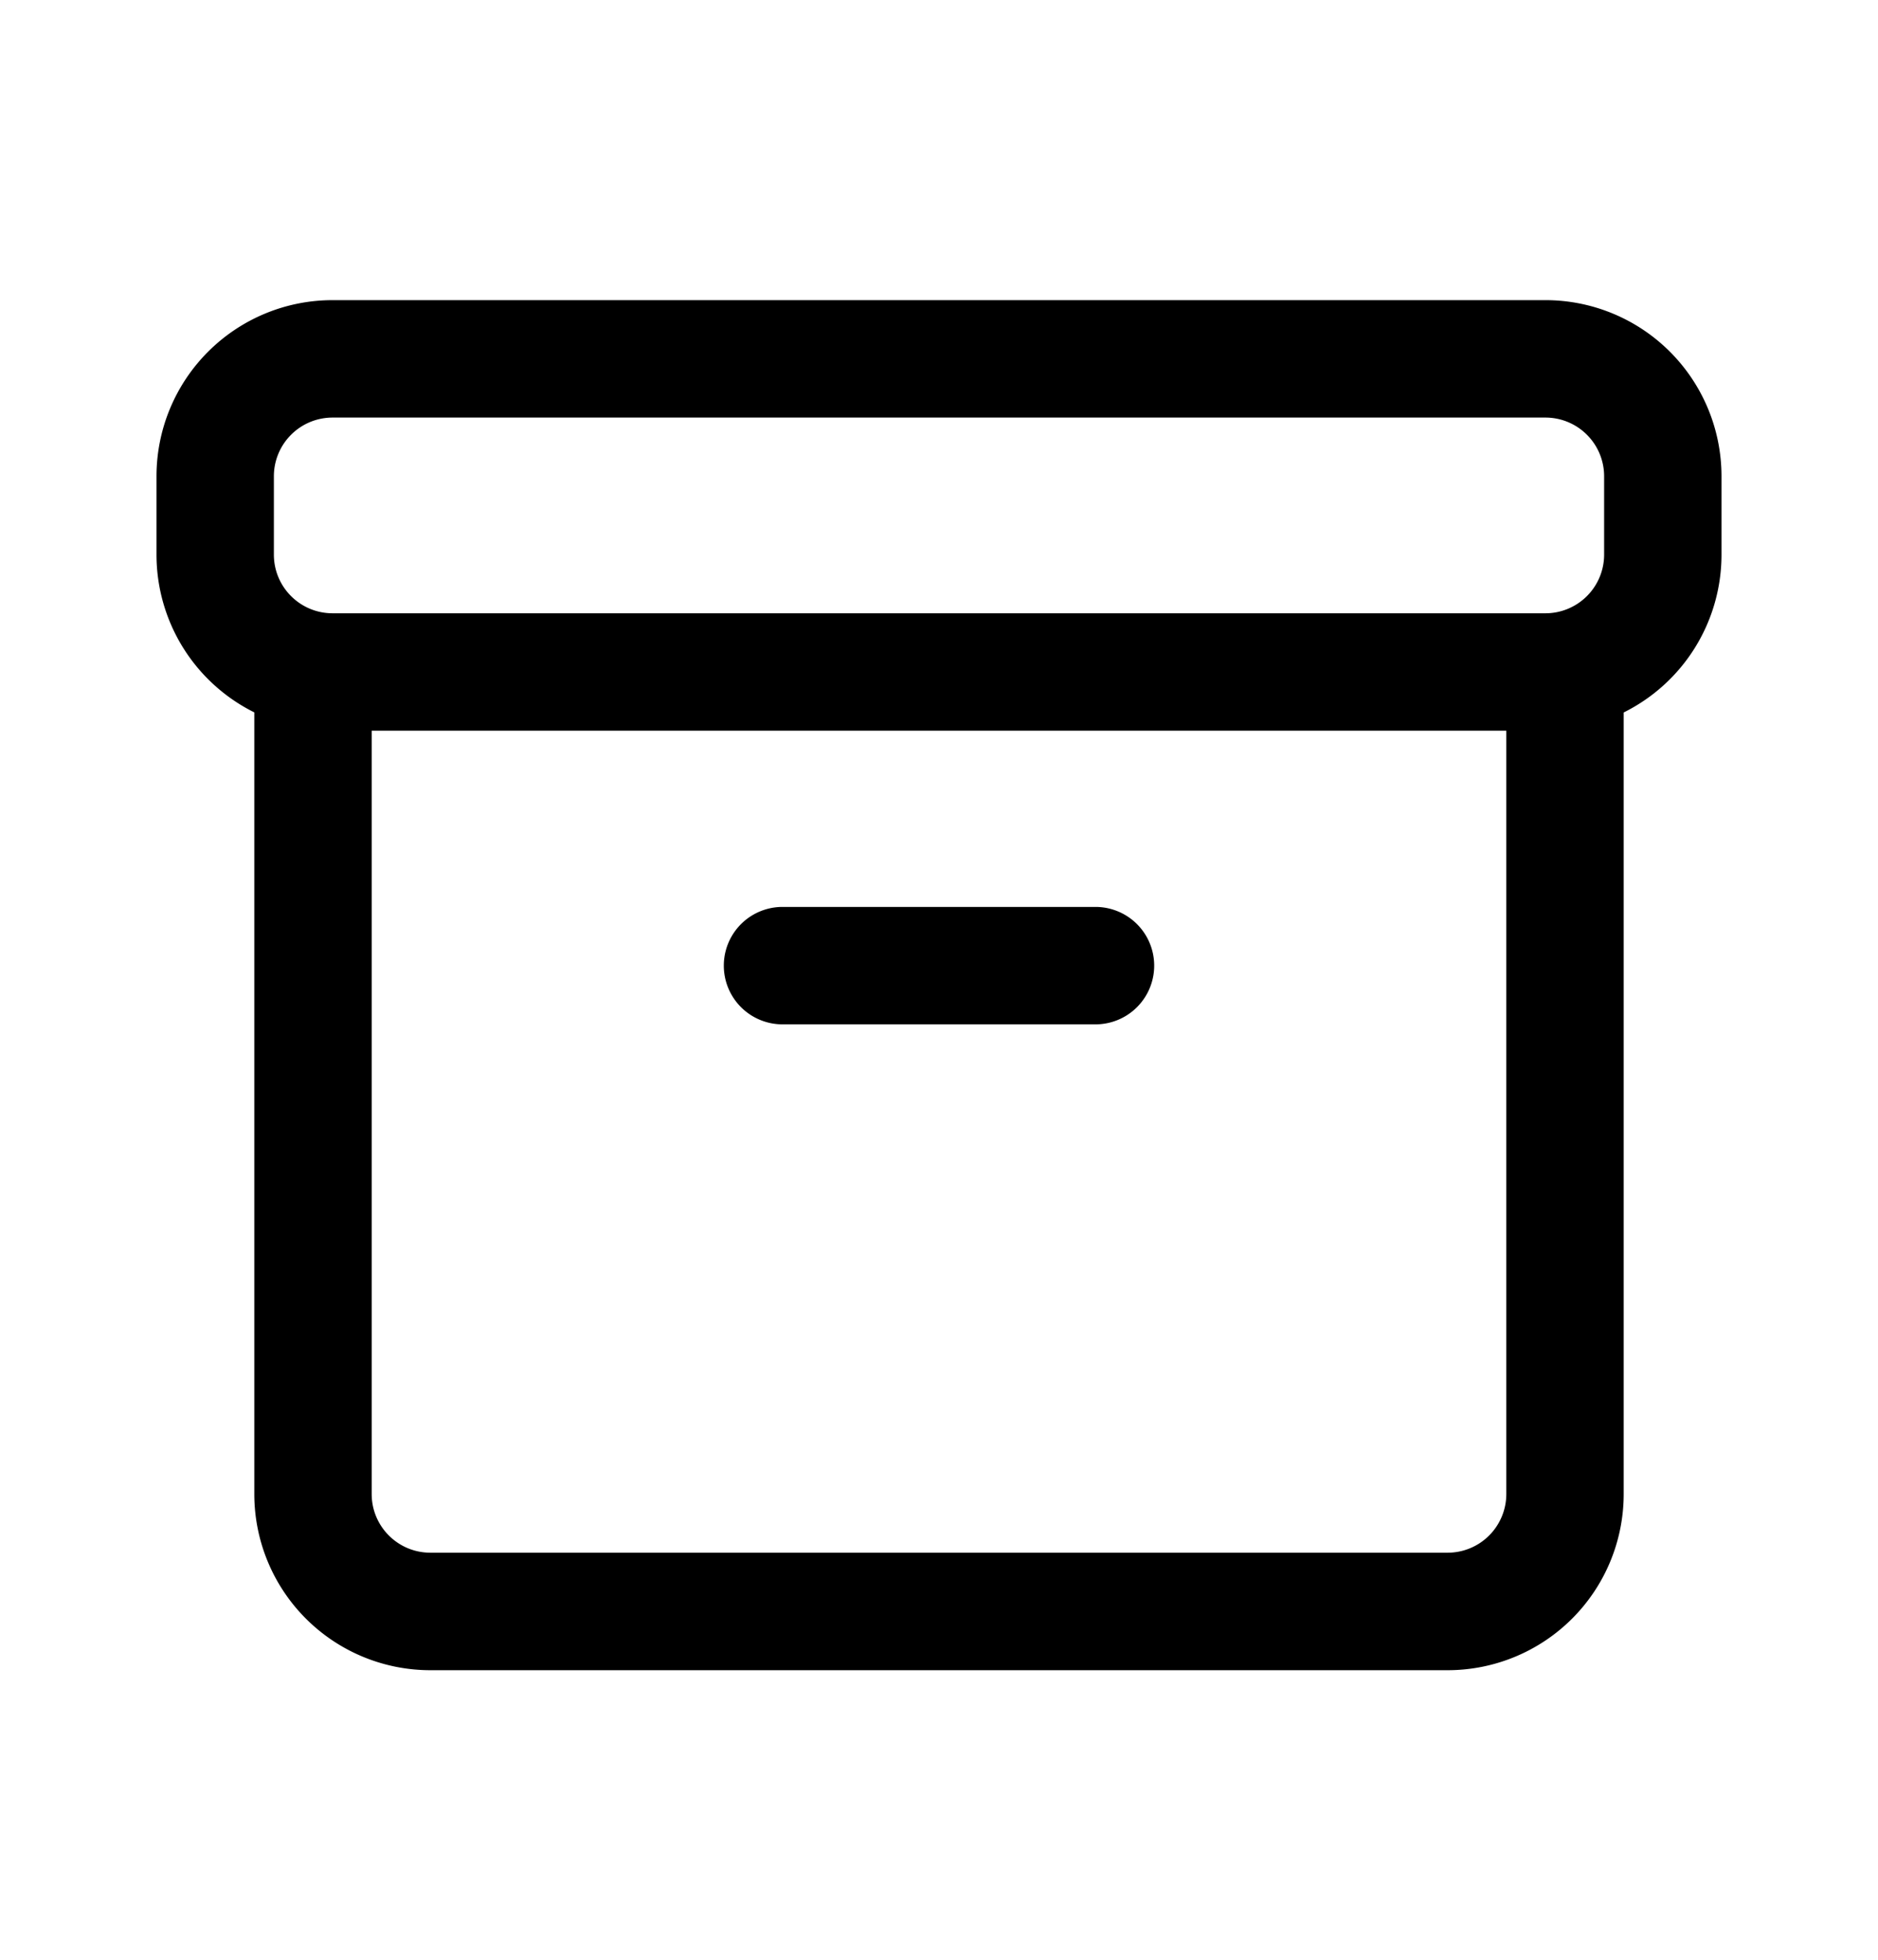 <svg xmlns="http://www.w3.org/2000/svg" width="3em" height="3.13em" viewBox="0 0 24 25"><path fill="currentColor" d="M10 11.565a.75.75 0 1 0 0 1.5h4a.75.75 0 0 0 0-1.5z"/><path fill="currentColor" d="M2 6.064a2.25 2.25 0 0 1 2.25-2.25h15.5A2.25 2.25 0 0 1 22 6.064v1a2.25 2.25 0 0 1-1.25 2.017v9.984a2.25 2.25 0 0 1-2.25 2.25h-13a2.25 2.25 0 0 1-2.25-2.25V9.08A2.25 2.25 0 0 1 2 7.064zm2.75 3.25v9.75c0 .415.336.75.75.75h13a.75.75 0 0 0 .75-.75v-9.75zm15.75-2.25v-1a.75.75 0 0 0-.75-.75H4.25a.75.75 0 0 0-.75.75v1c0 .415.336.75.75.75h15.5a.75.75 0 0 0 .75-.75"/></svg>